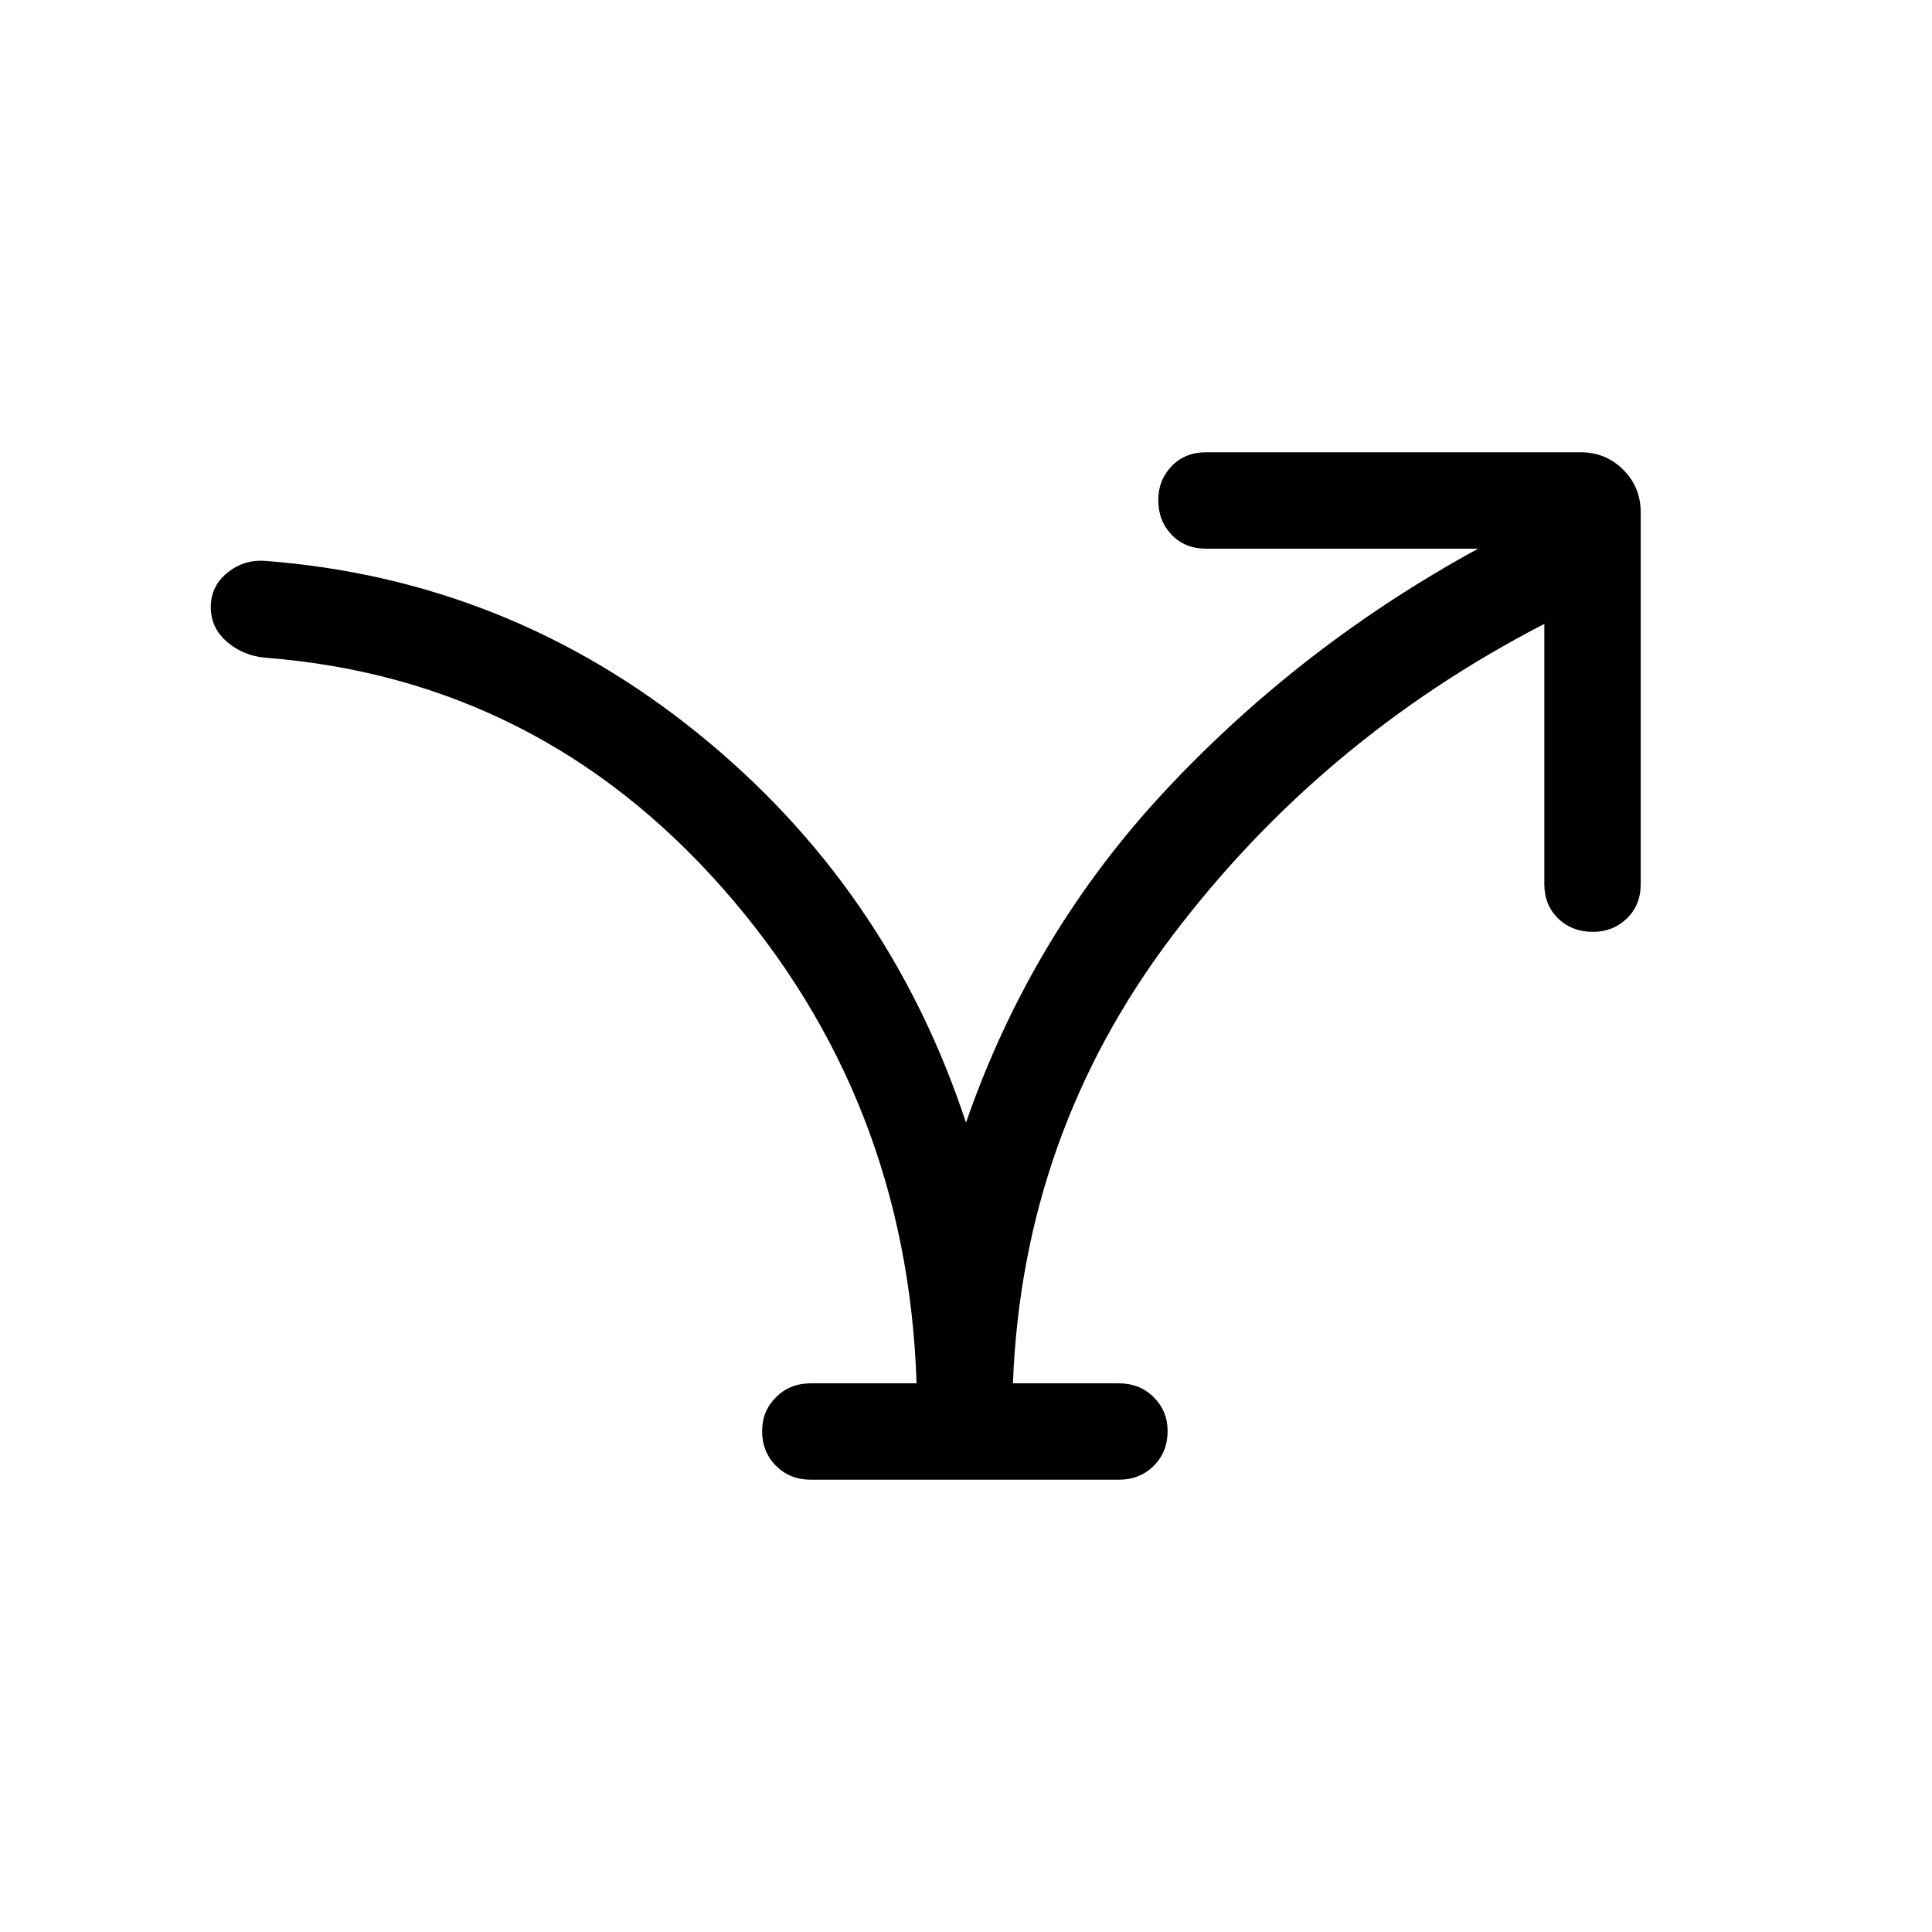 <svg xmlns="http://www.w3.org/2000/svg" height="40" viewBox="0 -960 960 960" width="40"><path d="M455.44-272.63q-4.61-141.92-96.27-245.92-91.66-103.99-227.16-114.63-11.03-.9-19.15-7.84-8.12-6.93-8.12-17.35 0-10.35 8.17-16.99 8.17-6.64 18.67-5.96 120.57 9.2 215.19 85.71Q441.39-519.1 480-402.17q32.6-94.12 99.77-165.77 67.17-71.65 154.71-119.43H599.22q-10.41 0-17.04-6.91-6.64-6.9-6.64-17.31 0-9.88 6.64-16.77 6.63-6.9 17.04-6.9h186.2q12.5 0 21.17 8.67 8.67 8.67 8.67 21.17v184.78q0 10.4-6.91 17.04-6.9 6.64-16.79 6.64-10.41 0-17.3-6.64-6.89-6.64-6.89-17.04v-129.34q-111.1 57.3-185.2 155.44-74.11 98.14-78.85 221.91h52.65q10.41 0 17.31 6.91 6.9 6.9 6.9 16.78 0 10.41-6.9 17.3-6.9 6.9-17.31 6.9H402.9q-10.41 0-17.31-6.91-6.9-6.9-6.9-17.31 0-9.89 6.9-16.78 6.9-6.89 17.31-6.89h52.54Z"/></svg>